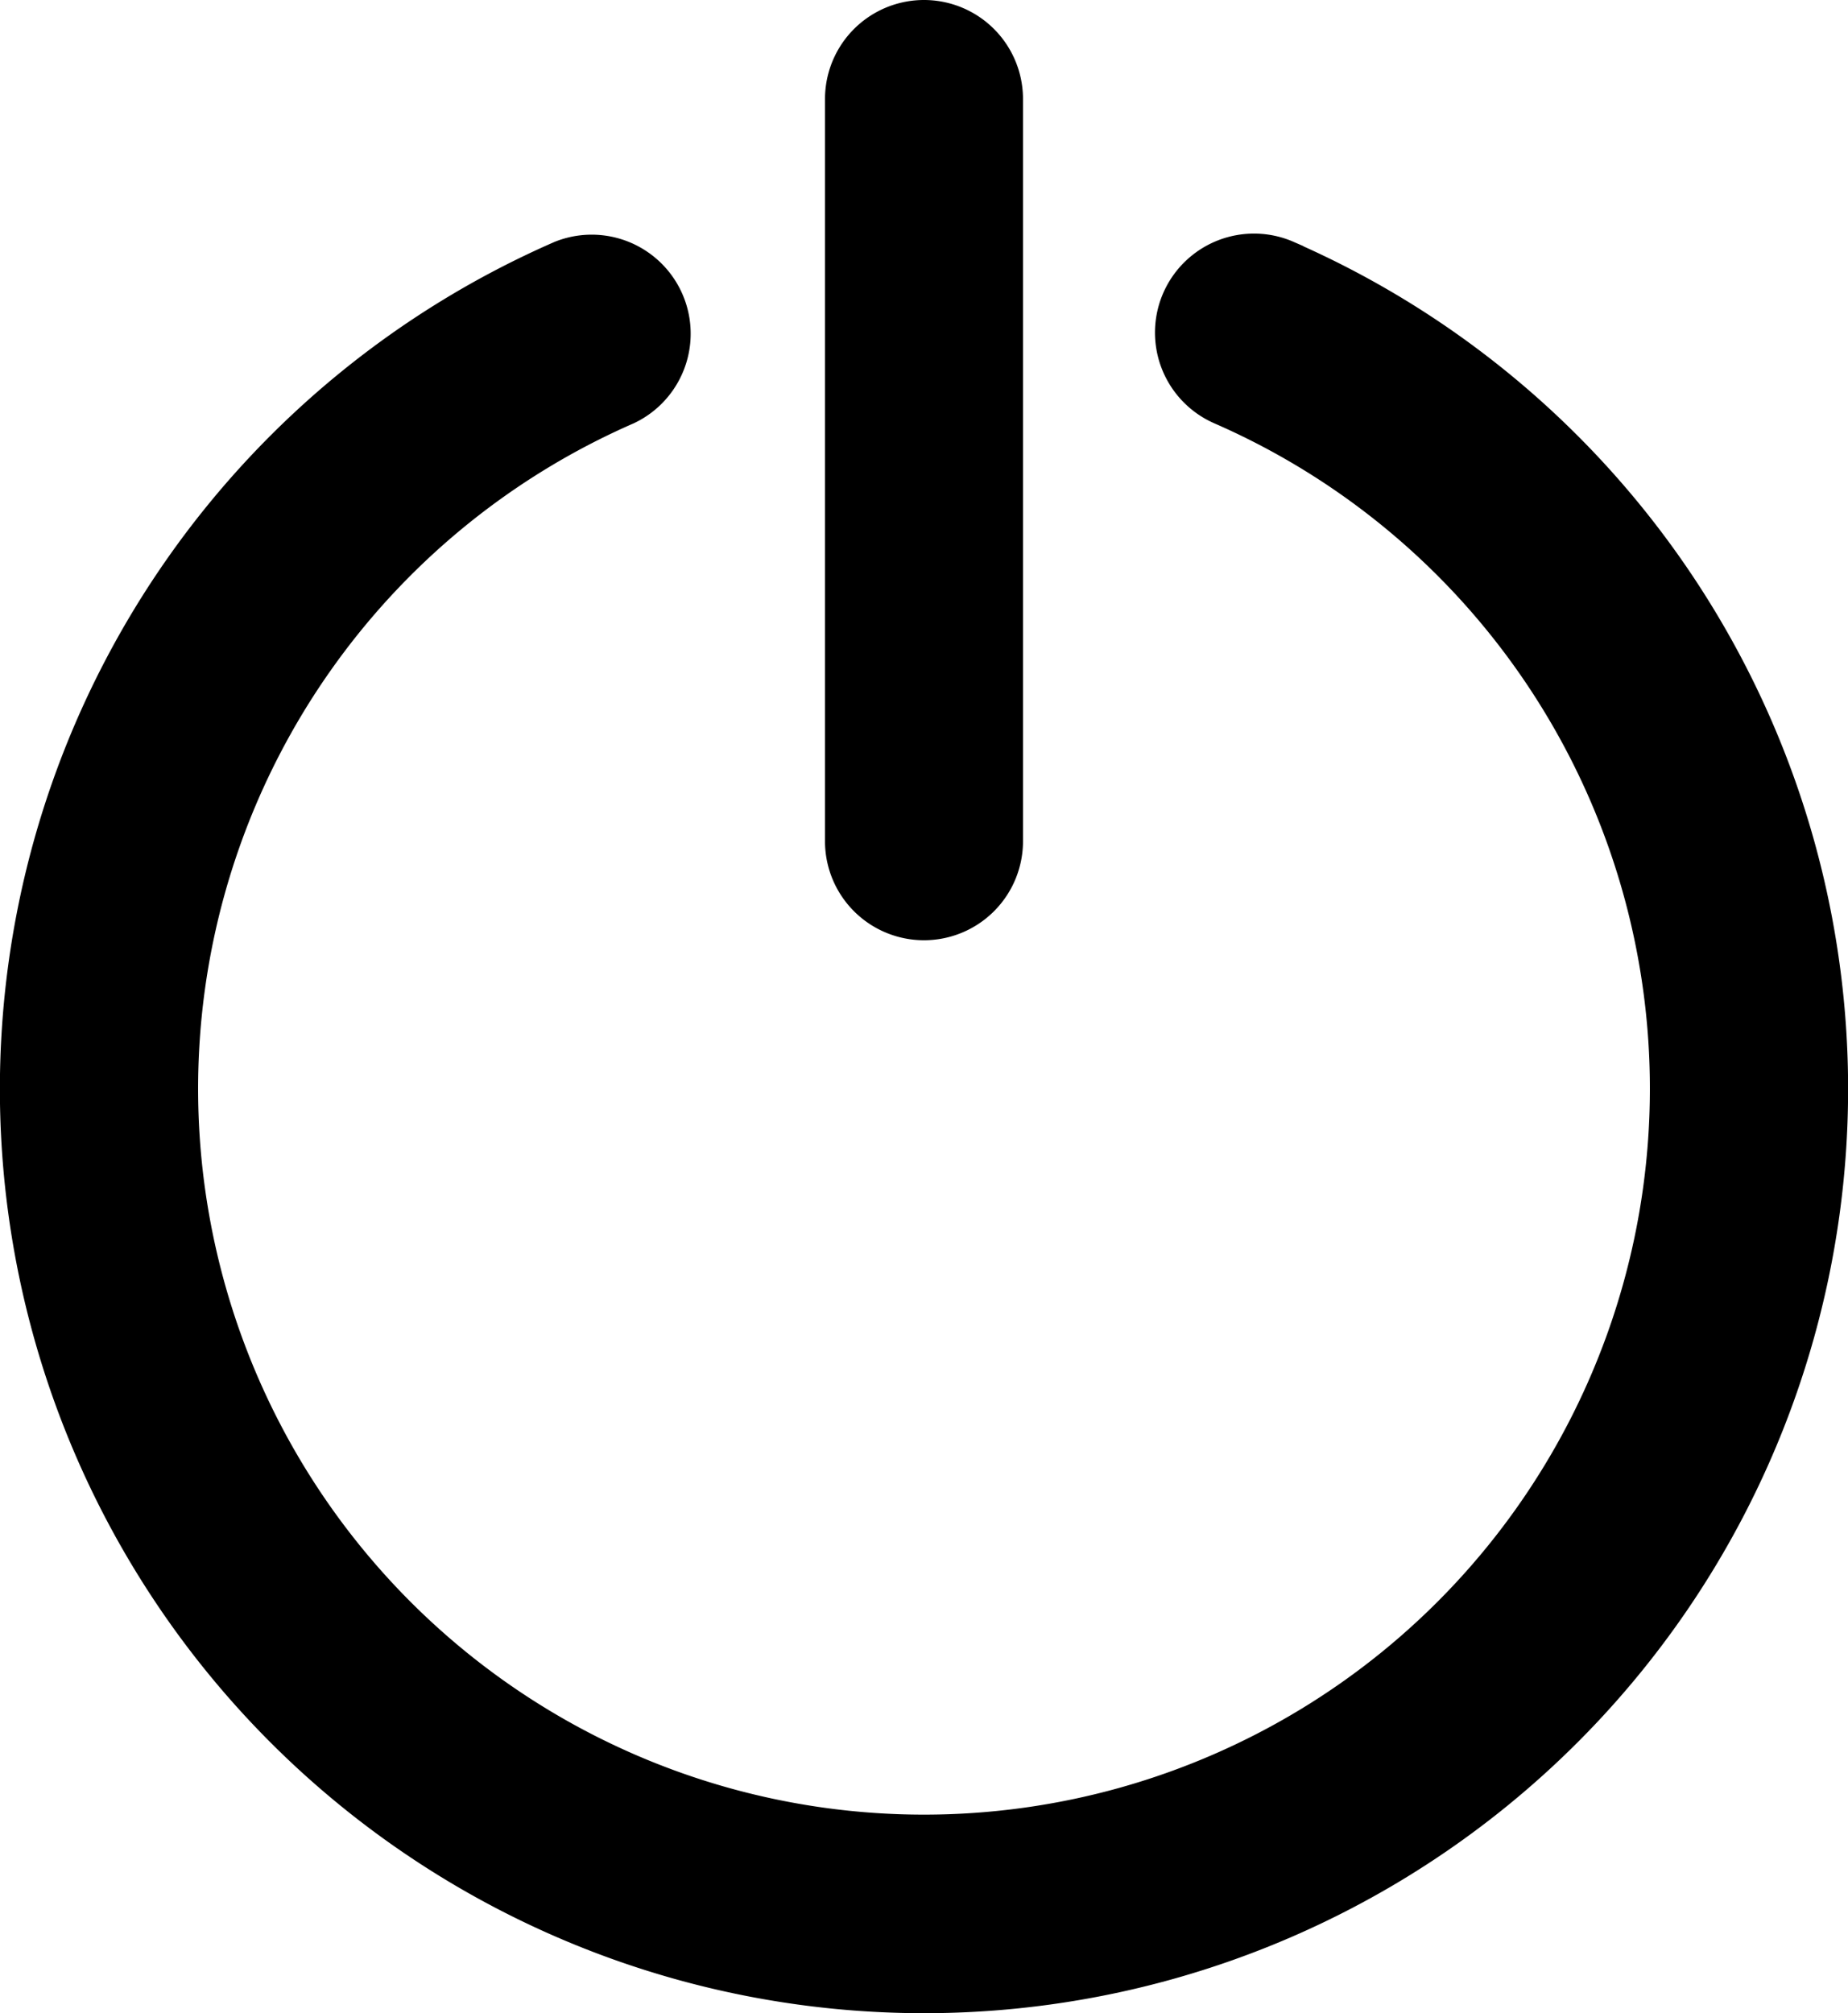 <svg xmlns="http://www.w3.org/2000/svg" width="16.8" height="18.3" viewBox="0 0 16.8 18.3">
  <g id="Group_3248" data-name="Group 3248" transform="translate(0.15 0.15)">
    <path id="Path_2696" data-name="Path 2696" d="M32.881,60.469a.75.75,0,0,0-.6,1.375,6.749,6.749,0,1,1-5.4,0,.75.75,0,0,0-.6-1.374,8.251,8.251,0,1,0,6.6,0Z" transform="translate(-21.331 -58.283)" stroke="#000" stroke-width="0.3"/>
    <path id="Path_2697" data-name="Path 2697" d="M235.406,8.247a.75.75,0,0,0,.75-.75V.75a.75.75,0,1,0-1.5,0V7.5A.75.75,0,0,0,235.406,8.247Z" transform="translate(-227.156)" stroke="#000" stroke-width="0.3"/>
  </g>
</svg>
